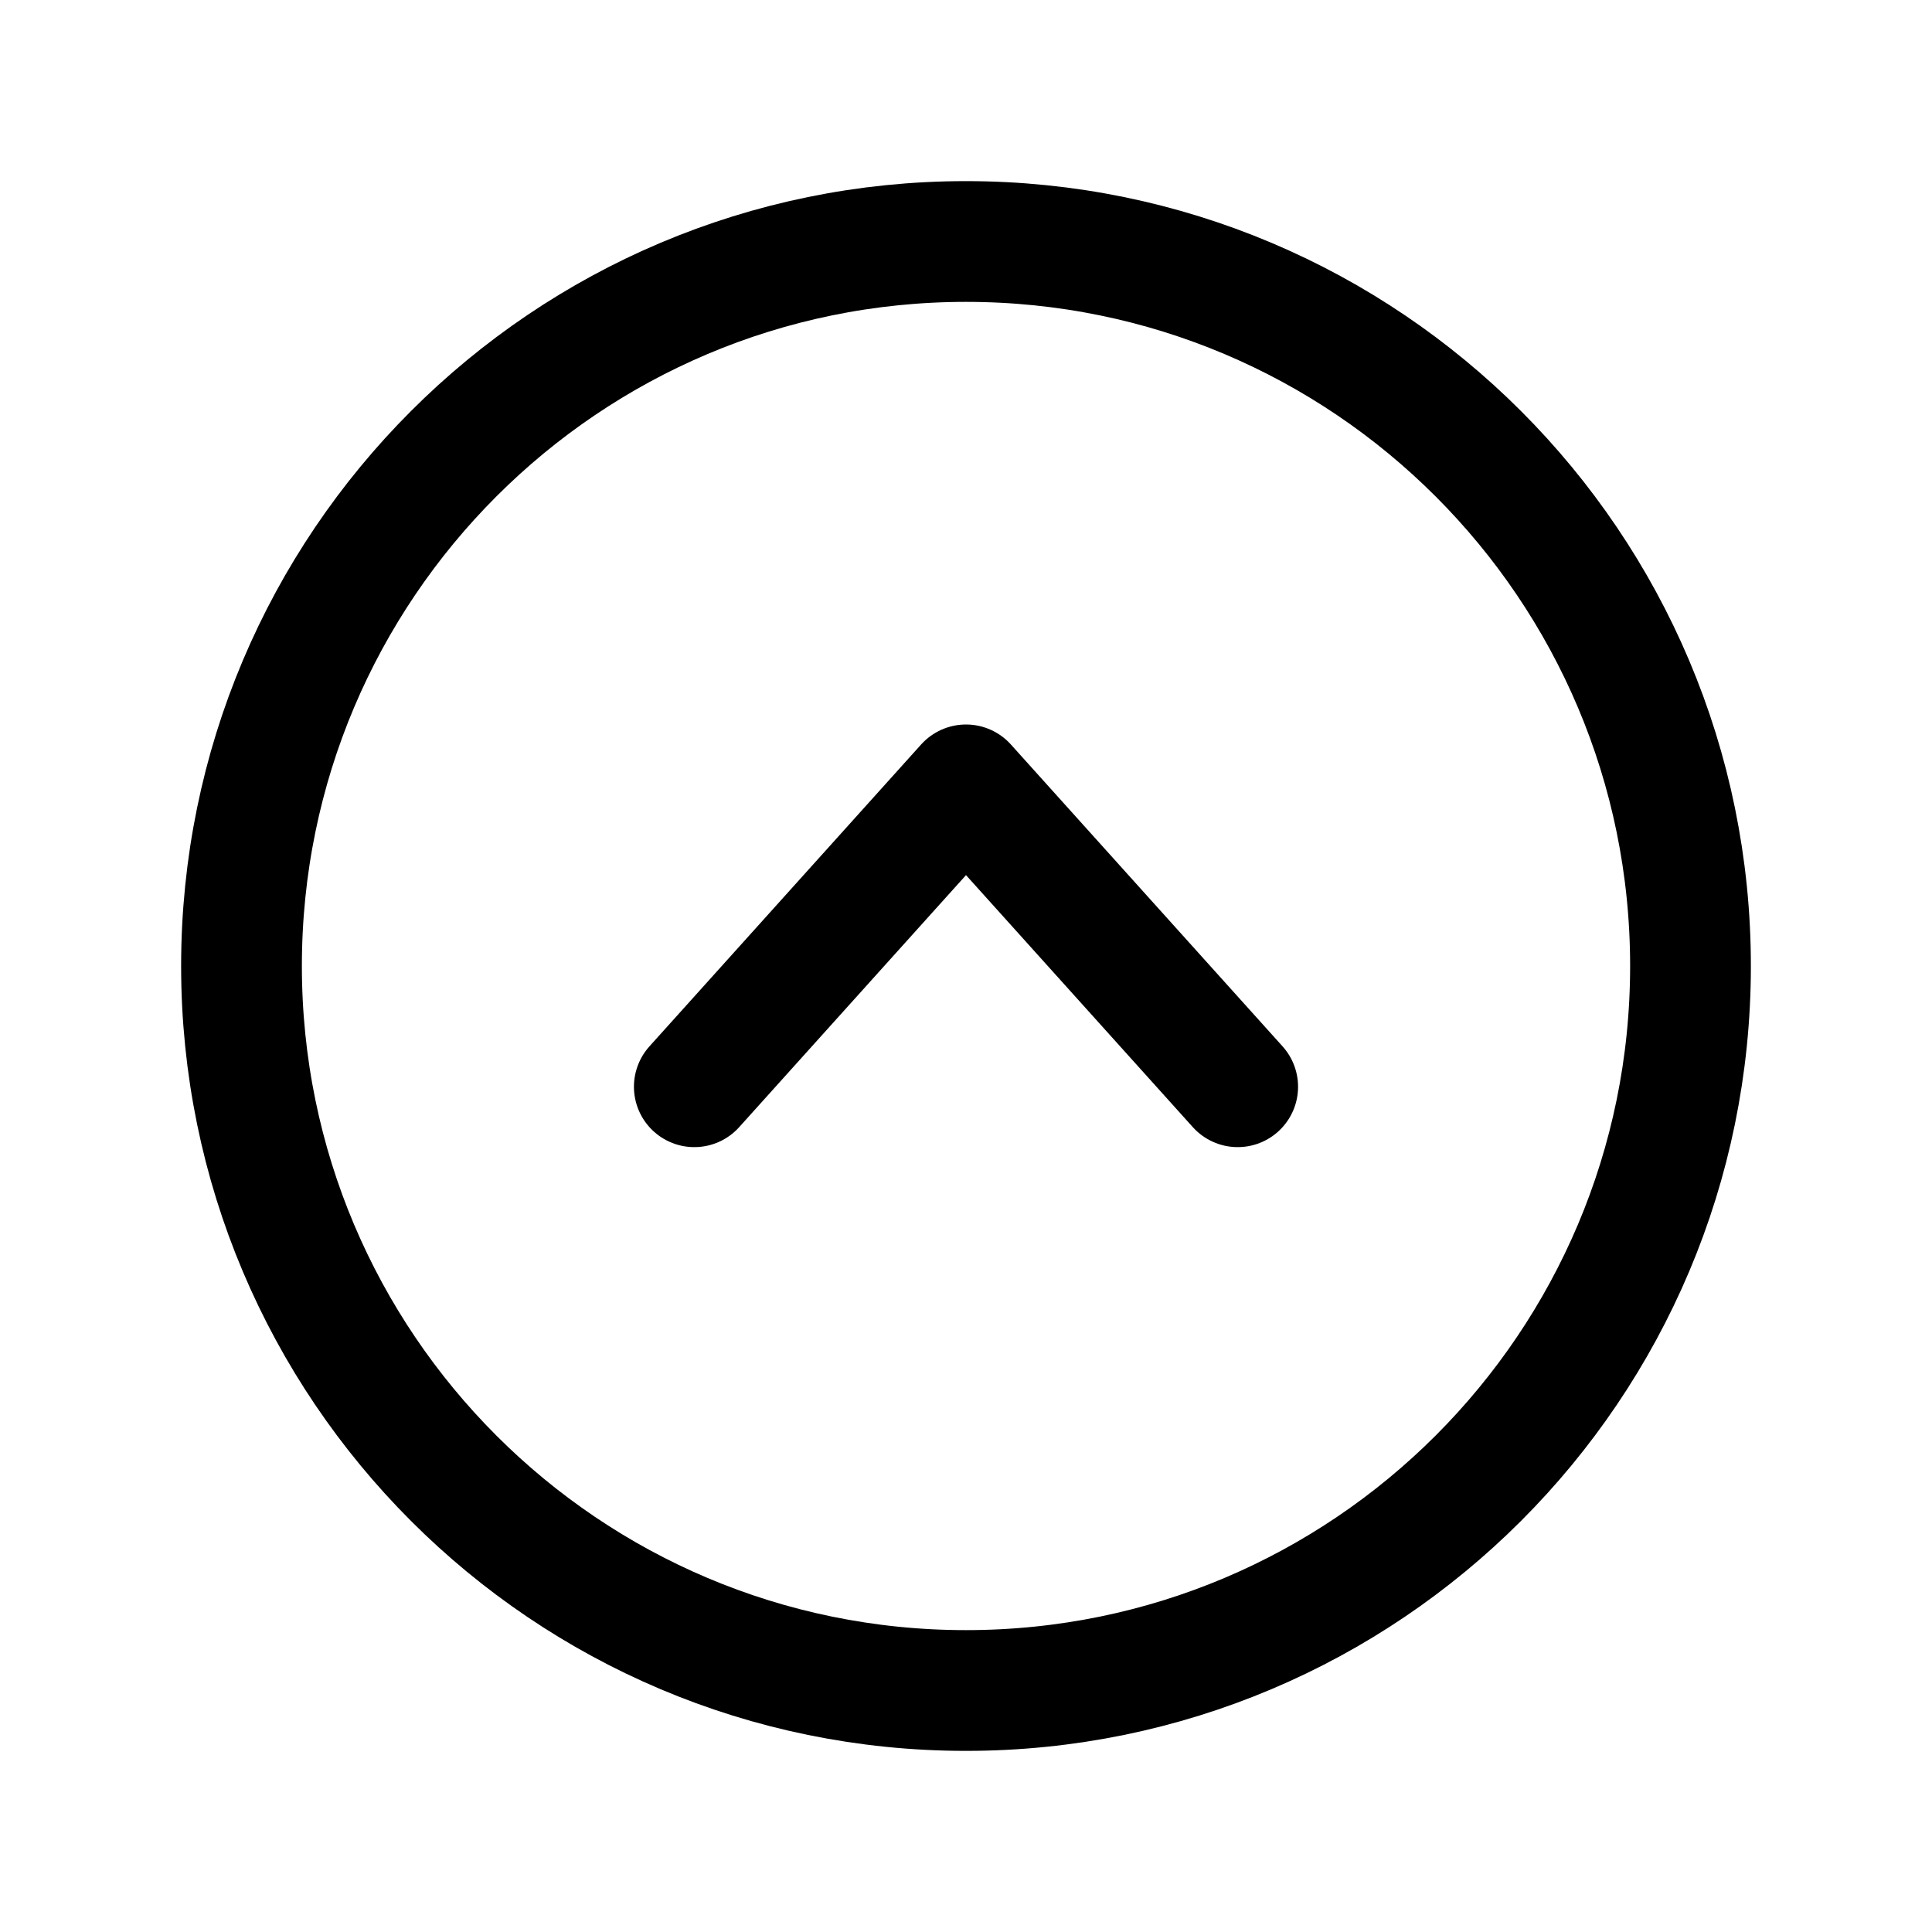<svg xmlns="http://www.w3.org/2000/svg" fill="none" viewBox="0 0 32 32" stroke-width="2" stroke="currentColor" aria-hidden="true">
  <path stroke-miterlimit="10" d="M16 28c6.627 0 12-5.373 12-12S22.627 4 16 4 4 9.373 4 16s5.373 12 12 12z"/>
  <path stroke-linecap="round" stroke-linejoin="round" d="M20.5 18L16 13l-4.5 5"/>
</svg>

